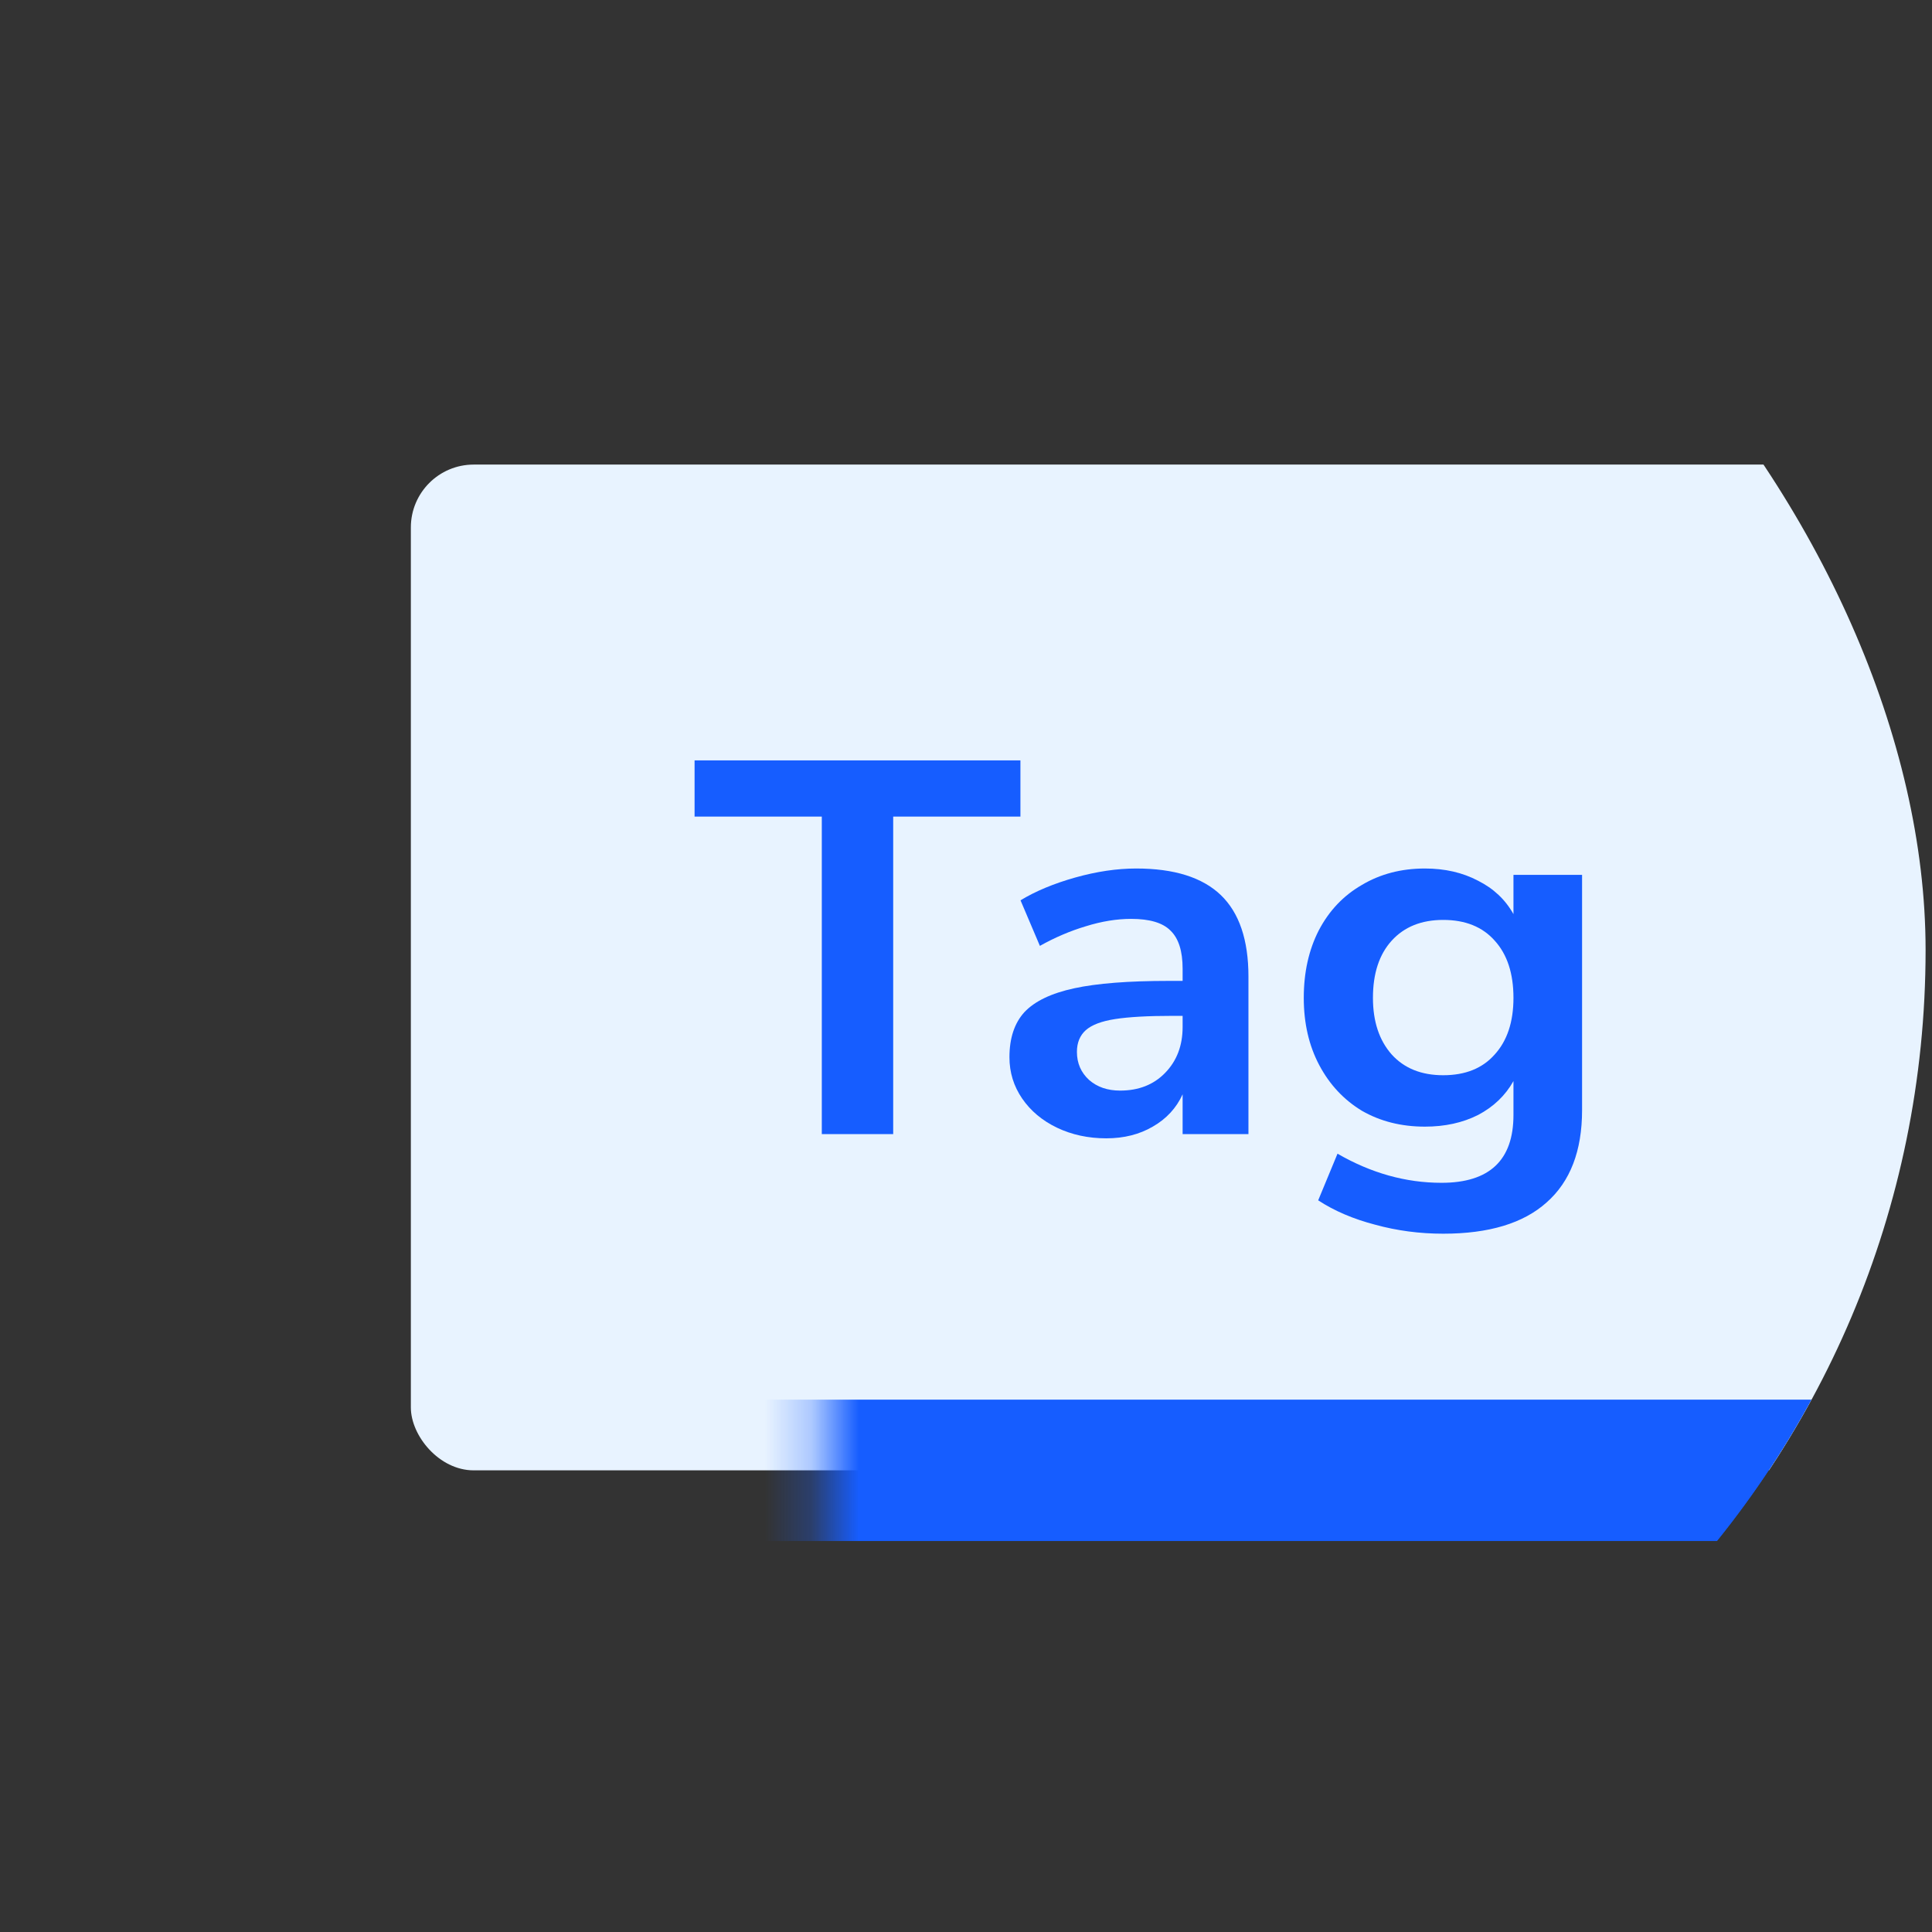 <svg width="41" height="41" viewBox="0 0 41 41" fill="none" xmlns="http://www.w3.org/2000/svg">
<rect x="0" y="0" width="41" height="41" fill="#333333" stroke="none"/>
<g clip-path="url(#clip0)">
<mask id="path-2-inside-1" fill="white">
<rect x="8.719" y="9.859" width="37.667" height="21.344" rx="1.334"/>
</mask>
<rect x="8.719" y="9.859" width="37.667" height="21.344" rx="1.334" fill="#E8F3FF"/>
<path d="M17.44 17.329H14.74V16.137H21.655V17.329H18.955V24.067H17.44V17.329Z" fill="#165DFF"/>
<path d="M24.111 18.431C24.917 18.431 25.515 18.619 25.907 18.994C26.298 19.369 26.494 19.946 26.494 20.726V24.067H25.097V23.223C24.964 23.515 24.752 23.744 24.463 23.909C24.181 24.074 23.852 24.157 23.477 24.157C23.093 24.157 22.745 24.081 22.432 23.932C22.119 23.782 21.872 23.575 21.692 23.313C21.512 23.05 21.422 22.758 21.422 22.436C21.422 22.031 21.528 21.712 21.739 21.48C21.958 21.247 22.311 21.078 22.796 20.973C23.281 20.868 23.95 20.816 24.803 20.816H25.097V20.557C25.097 20.182 25.011 19.912 24.838 19.747C24.674 19.582 24.396 19.5 24.005 19.5C23.7 19.5 23.379 19.552 23.042 19.657C22.714 19.755 22.389 19.893 22.068 20.073L21.657 19.106C21.978 18.911 22.365 18.75 22.819 18.622C23.273 18.495 23.704 18.431 24.111 18.431ZM23.77 23.144C24.162 23.144 24.479 23.02 24.721 22.773C24.972 22.518 25.097 22.192 25.097 21.794V21.558H24.886C24.361 21.558 23.954 21.581 23.665 21.626C23.375 21.671 23.168 21.75 23.042 21.862C22.917 21.974 22.854 22.128 22.854 22.323C22.854 22.563 22.941 22.762 23.113 22.919C23.285 23.069 23.504 23.144 23.77 23.144Z" fill="#165DFF"/>
<path d="M33.574 18.566V23.56C33.574 24.423 33.323 25.075 32.822 25.517C32.329 25.96 31.597 26.181 30.627 26.181C30.126 26.181 29.645 26.117 29.183 25.99C28.721 25.87 28.318 25.698 27.974 25.473L28.384 24.483C29.097 24.895 29.832 25.101 30.592 25.101C31.609 25.101 32.118 24.621 32.118 23.662V22.942C31.946 23.249 31.695 23.489 31.366 23.662C31.038 23.827 30.662 23.909 30.239 23.909C29.738 23.909 29.292 23.797 28.901 23.572C28.517 23.339 28.216 23.017 27.997 22.604C27.778 22.192 27.668 21.716 27.668 21.176C27.668 20.636 27.774 20.16 27.985 19.747C28.204 19.327 28.51 19.005 28.901 18.78C29.292 18.547 29.738 18.431 30.239 18.431C30.662 18.431 31.038 18.517 31.366 18.69C31.695 18.855 31.946 19.091 32.118 19.399V18.566H33.574ZM30.627 22.818C31.096 22.818 31.46 22.672 31.719 22.379C31.985 22.087 32.118 21.686 32.118 21.176C32.118 20.658 31.985 20.253 31.719 19.961C31.46 19.669 31.096 19.522 30.627 19.522C30.165 19.522 29.801 19.669 29.535 19.961C29.269 20.253 29.136 20.658 29.136 21.176C29.136 21.678 29.269 22.079 29.535 22.379C29.801 22.672 30.165 22.818 30.627 22.818Z" fill="#165DFF"/>
<rect x="8.719" y="9.859" width="37.667" height="21.344" rx="1.334" stroke="#165DFF" stroke-width="3" mask="url(#path-2-inside-1)"/>
</g>
<defs>
<clipPath id="clip0">
<rect x="0.864" y="0.159" width="40" height="40" rx="20" fill="white"/>
</clipPath>
</defs>
</svg>
